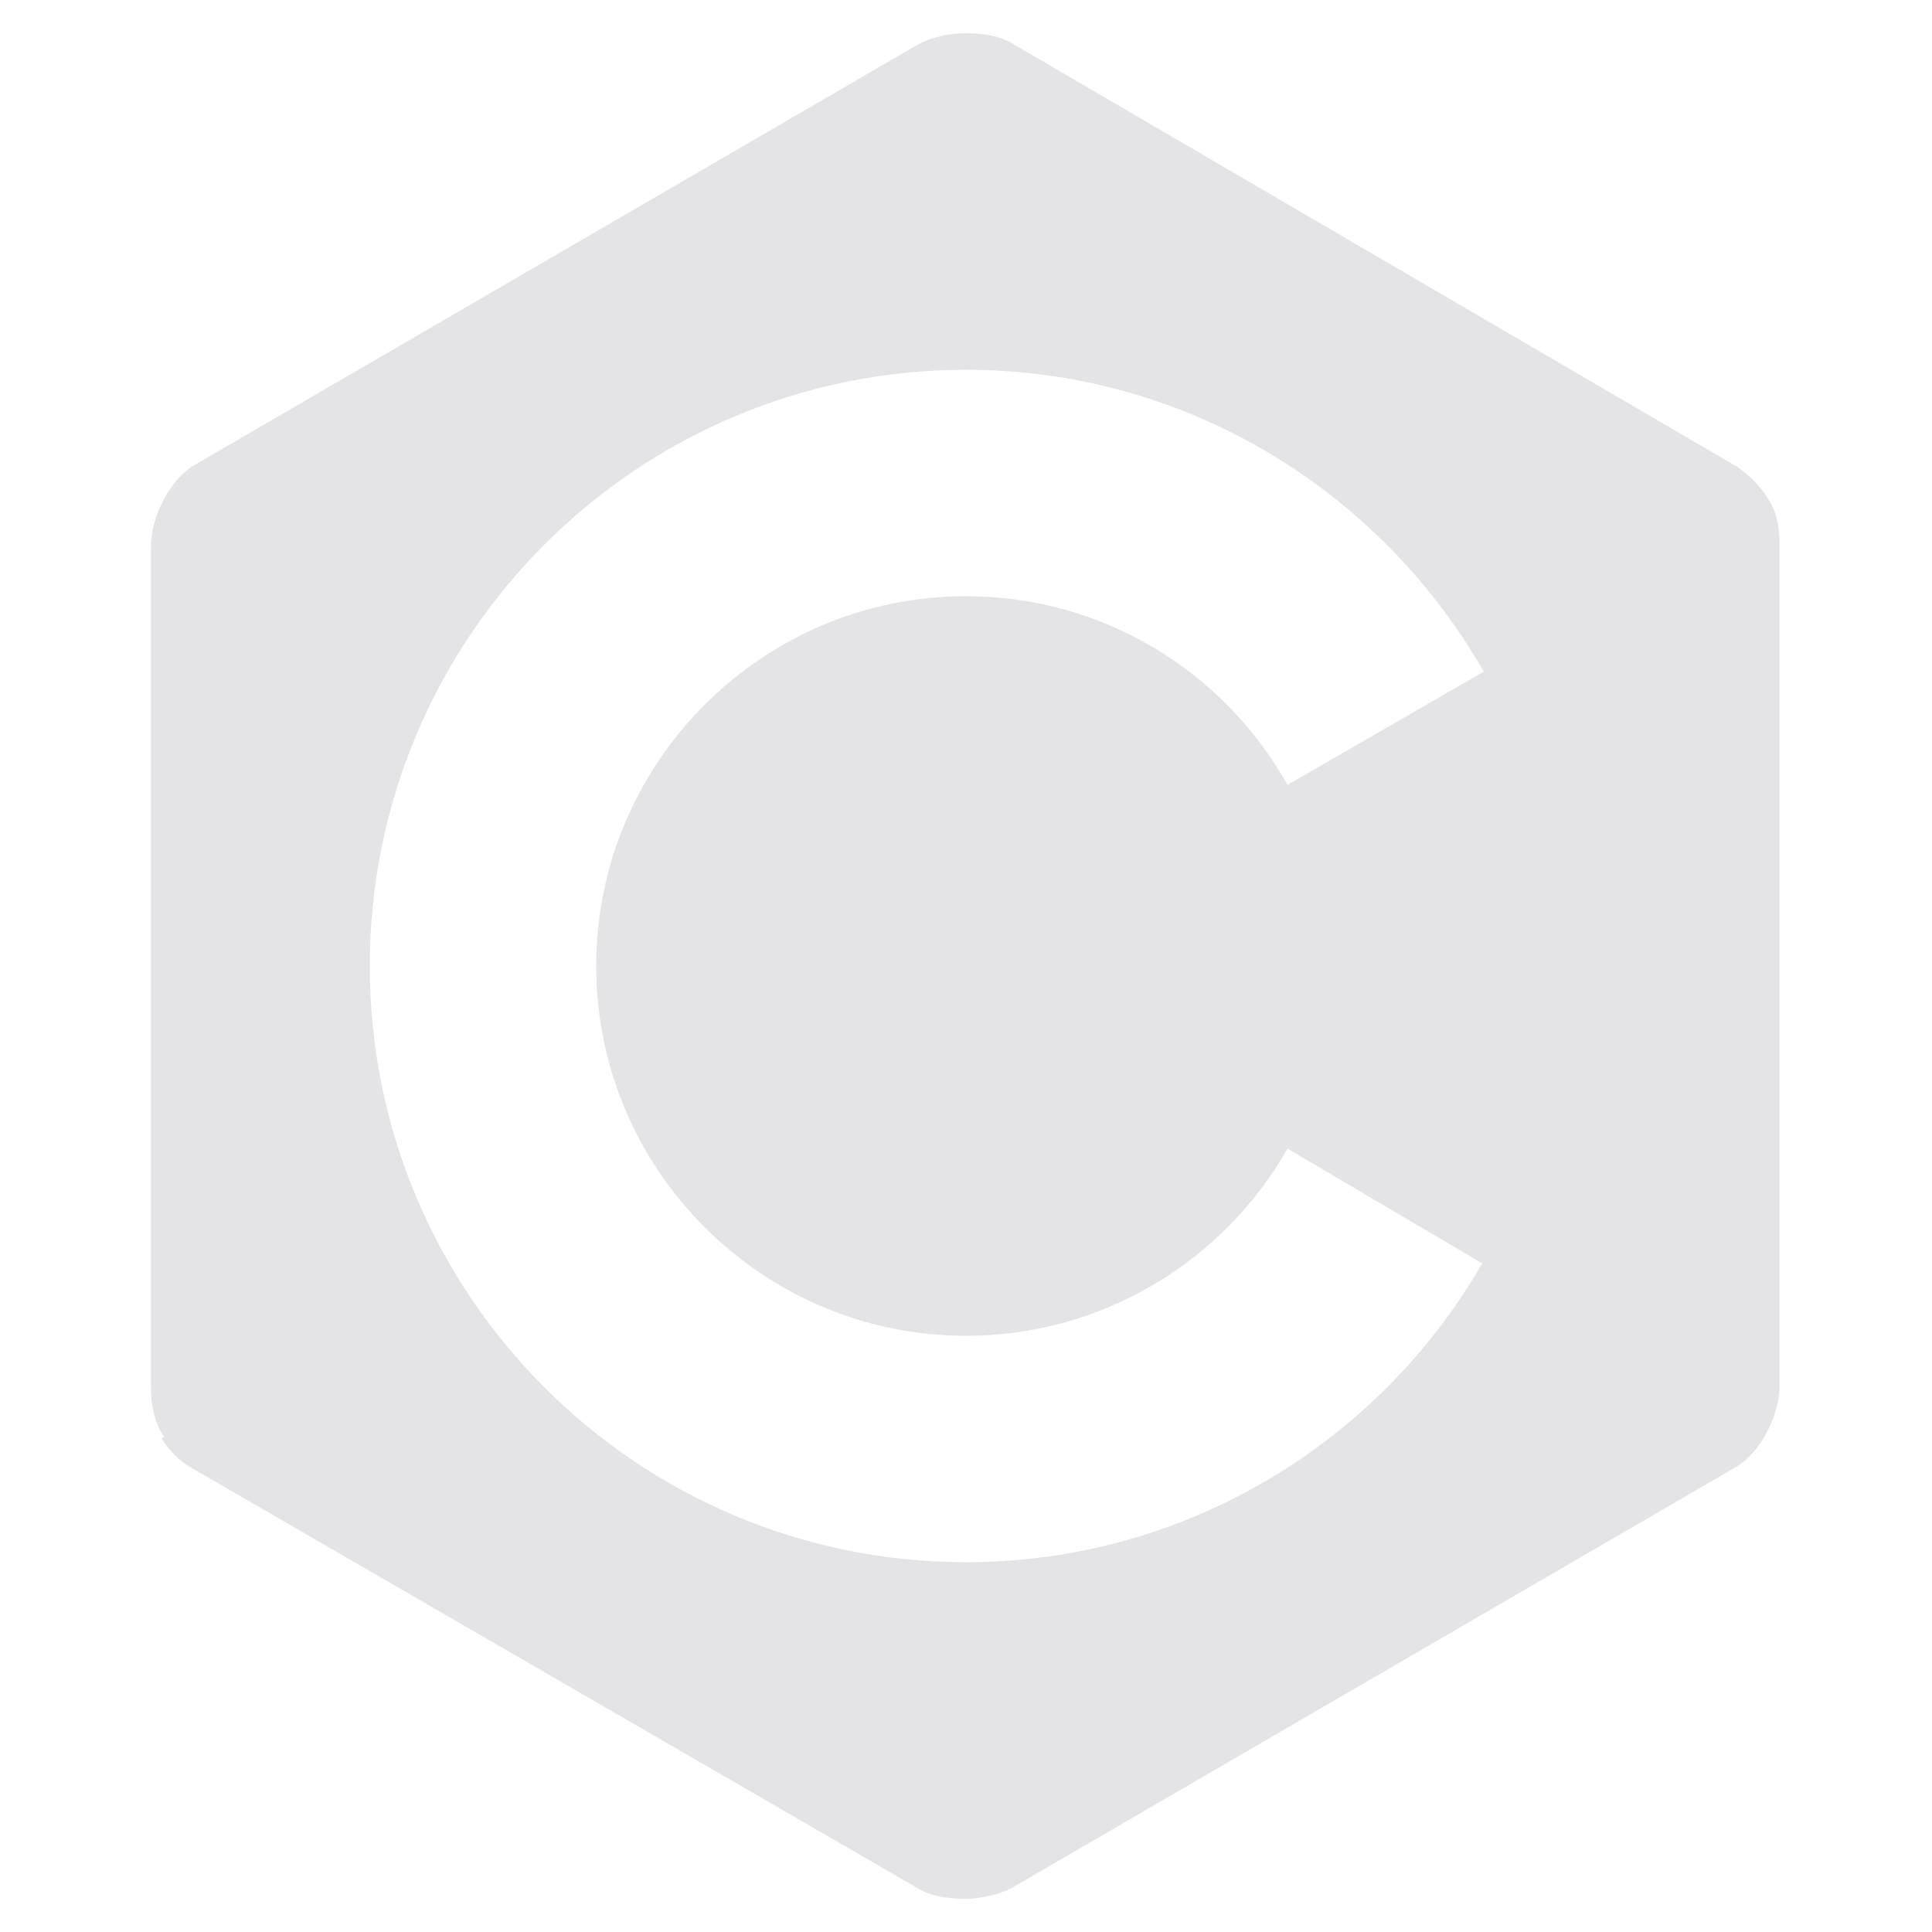 <?xml version="1.0" encoding="utf-8"?>
<svg viewBox="0 0 128 128" xmlns="http://www.w3.org/2000/svg">
  <g>
    <path d="M 117.9 36.1 L 117.9 91.8 C 117.9 93.7 116.7 96.2 115 97.2 L 67 125.1 C 66.2 125.5 65.1 125.8 63.9 125.8 C 62.7 125.8 61.6 125.6 60.8 125.1 L 12.6 97.2 C 11.9 96.8 11.2 96.1 10.7 95.3 L 10.865 95.204 C 10.177 94.148 10 92.935 10 91.9 L 10 36.2 C 10 34.3 11.2 31.8 12.9 30.8 L 60.9 2.9 C 61.7 2.5 62.8 2.2 64 2.2 C 65.2 2.2 66.3 2.4 67.1 2.9 L 115.051 30.901 C 115.951 31.501 116.851 32.401 117.451 33.601 L 117.452 33.602 C 117.821 34.42 117.9 35.3 117.9 36.1 Z M 85.3 76.1 C 81.1 83.5 73.1 88.5 64 88.5 C 50.5 88.5 39.5 77.5 39.5 64 C 39.5 50.5 50.5 39.5 64 39.5 C 73.1 39.5 81.1 44.5 85.3 52 L 98.3 44.5 C 91.5 32.6 78.7 24.5 64 24.5 C 42.2 24.5 24.5 42.2 24.5 64 C 24.5 85.8 42.2 103.5 64 103.5 C 78.6 103.5 91.4 95.5 98.2 83.7 L 85.3 76.1 Z" style="fill: rgb(228, 228, 231);"/>
  </g>
</svg>